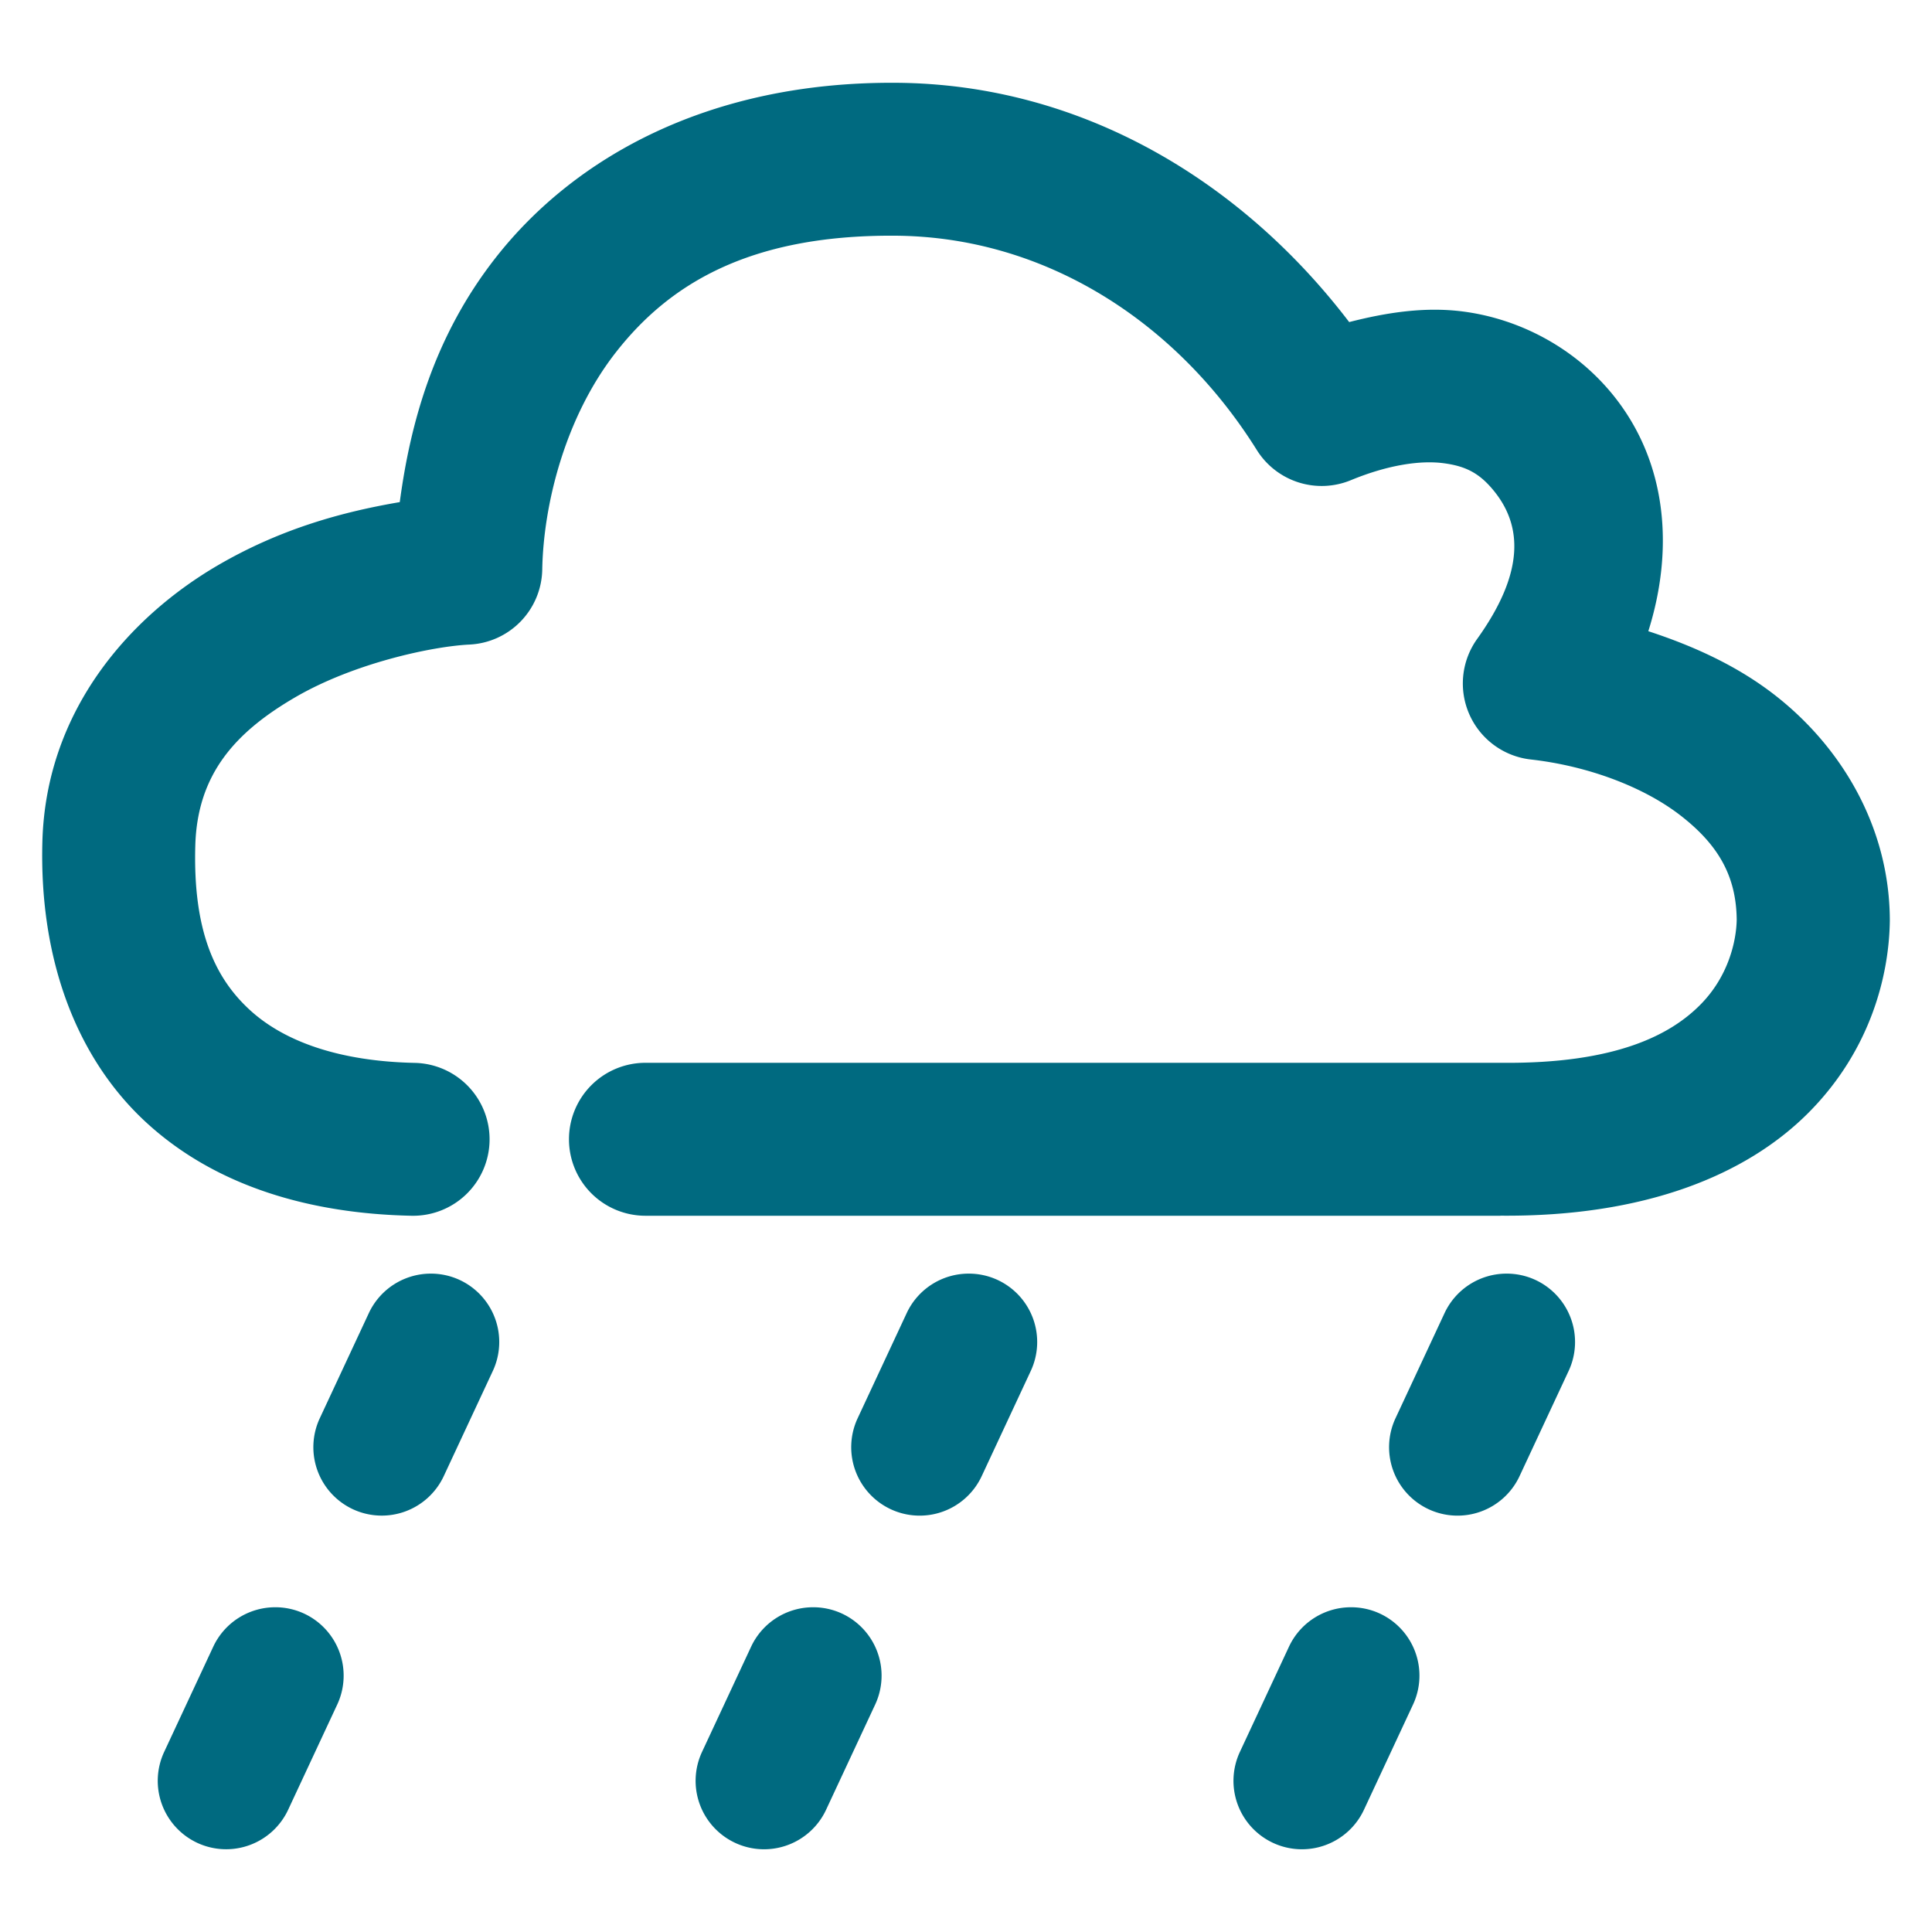 <svg xmlns="http://www.w3.org/2000/svg" width="48" height="48">
	<path d="m 22.27,2.057 c -4.644,-0.032 -7.988,1.845 -9.943,4.33 -1.539,1.957 -2.131,4.111 -2.395,6.088 -1.39,0.237 -2.936,0.648 -4.516,1.568 -2.178,1.269 -4.273,3.592 -4.363,6.863 -0.081,2.927 0.847,5.394 2.592,6.992 1.745,1.598 4.099,2.256 6.58,2.307 a 1.9,1.9 0 0 0 1.938,-1.859 1.9,1.9 0 0 0 -1.861,-1.939 C 8.442,26.368 7.071,25.883 6.211,25.096 5.351,24.308 4.793,23.146 4.852,21.012 c 0.049,-1.79 1.009,-2.829 2.479,-3.686 1.47,-0.857 3.423,-1.268 4.332,-1.312 a 1.9,1.9 0 0 0 1.809,-1.863 c 0.028,-1.582 0.552,-3.774 1.842,-5.414 1.29,-1.64 3.254,-2.906 6.93,-2.881 3.727,0.026 6.99,2.14 8.982,5.326 a 1.9,1.9 0 0 0 2.336,0.748 c 0.944,-0.389 1.741,-0.495 2.301,-0.422 0.56,0.073 0.902,0.252 1.262,0.699 0.715,0.888 0.732,2.052 -0.426,3.668 a 1.9,1.9 0 0 0 1.332,2.994 c 1.433,0.161 2.825,0.689 3.74,1.406 0.911,0.713 1.366,1.481 1.377,2.576 -0.01,0.52 -0.198,1.4 -0.906,2.113 -0.715,0.721 -2.055,1.469 -4.938,1.441 a 1.9,1.9 0 0 0 -0.02,0 h -21.25 a 1.9,1.9 0 0 0 -1.898,1.9 1.9,1.9 0 0 0 1.898,1.9 h 21.25 l -0.018,-0.002 c 3.598,0.034 6.13,-1.011 7.672,-2.564 1.542,-1.554 1.996,-3.415 2.014,-4.758 a 1.9,1.9 0 0 0 0,-0.035 c -0.012,-2.327 -1.223,-4.299 -2.84,-5.564 -0.941,-0.736 -2.027,-1.229 -3.16,-1.6 0.641,-2.03 0.474,-4.19 -0.867,-5.857 C 39.139,8.651 37.766,7.925 36.354,7.74 35.411,7.617 34.463,7.76 33.52,8.002 30.865,4.519 26.894,2.089 22.27,2.057 Z M 10.678,31.643 a 1.7,1.7 0 0 0 -1.514,0.98 l -1.219,2.613 a 1.7,1.7 0 0 0 0.822,2.26 1.7,1.7 0 0 0 2.258,-0.822 l 1.219,-2.613 a 1.7,1.7 0 0 0 -0.822,-2.26 1.7,1.7 0 0 0 -0.744,-0.158 z m 13.365,0 a 1.7,1.7 0 0 0 -1.516,0.98 l -1.219,2.613 a 1.7,1.7 0 0 0 0.822,2.26 1.7,1.7 0 0 0 2.26,-0.822 l 1.219,-2.613 a 1.7,1.7 0 0 0 -0.822,-2.26 1.7,1.7 0 0 0 -0.744,-0.158 z m 13.363,0 a 1.7,1.7 0 0 0 -1.516,0.98 l -1.219,2.613 a 1.7,1.7 0 0 0 0.822,2.26 1.7,1.7 0 0 0 2.26,-0.822 l 1.219,-2.613 A 1.7,1.7 0 0 0 38.15,31.801 1.7,1.7 0 0 0 37.406,31.643 Z M 6.812,39.932 a 1.7,1.7 0 0 0 -1.514,0.98 l -1.219,2.613 a 1.7,1.7 0 0 0 0.822,2.26 1.7,1.7 0 0 0 2.258,-0.822 l 1.219,-2.613 A 1.7,1.7 0 0 0 7.557,40.09 1.7,1.7 0 0 0 6.812,39.932 Z m 13.365,0 a 1.7,1.7 0 0 0 -1.516,0.98 l -1.219,2.613 a 1.7,1.7 0 0 0 0.822,2.26 1.7,1.7 0 0 0 2.26,-0.822 l 1.219,-2.613 a 1.7,1.7 0 0 0 -0.822,-2.26 1.7,1.7 0 0 0 -0.744,-0.158 z m 13.363,0 a 1.7,1.7 0 0 0 -1.516,0.98 l -1.219,2.613 a 1.7,1.7 0 0 0 0.822,2.26 1.7,1.7 0 0 0 2.26,-0.822 l 1.219,-2.613 A 1.7,1.7 0 0 0 34.285,40.09 1.7,1.7 0 0 0 33.541,39.932 Z" fill="#006A80"/>
</svg>
